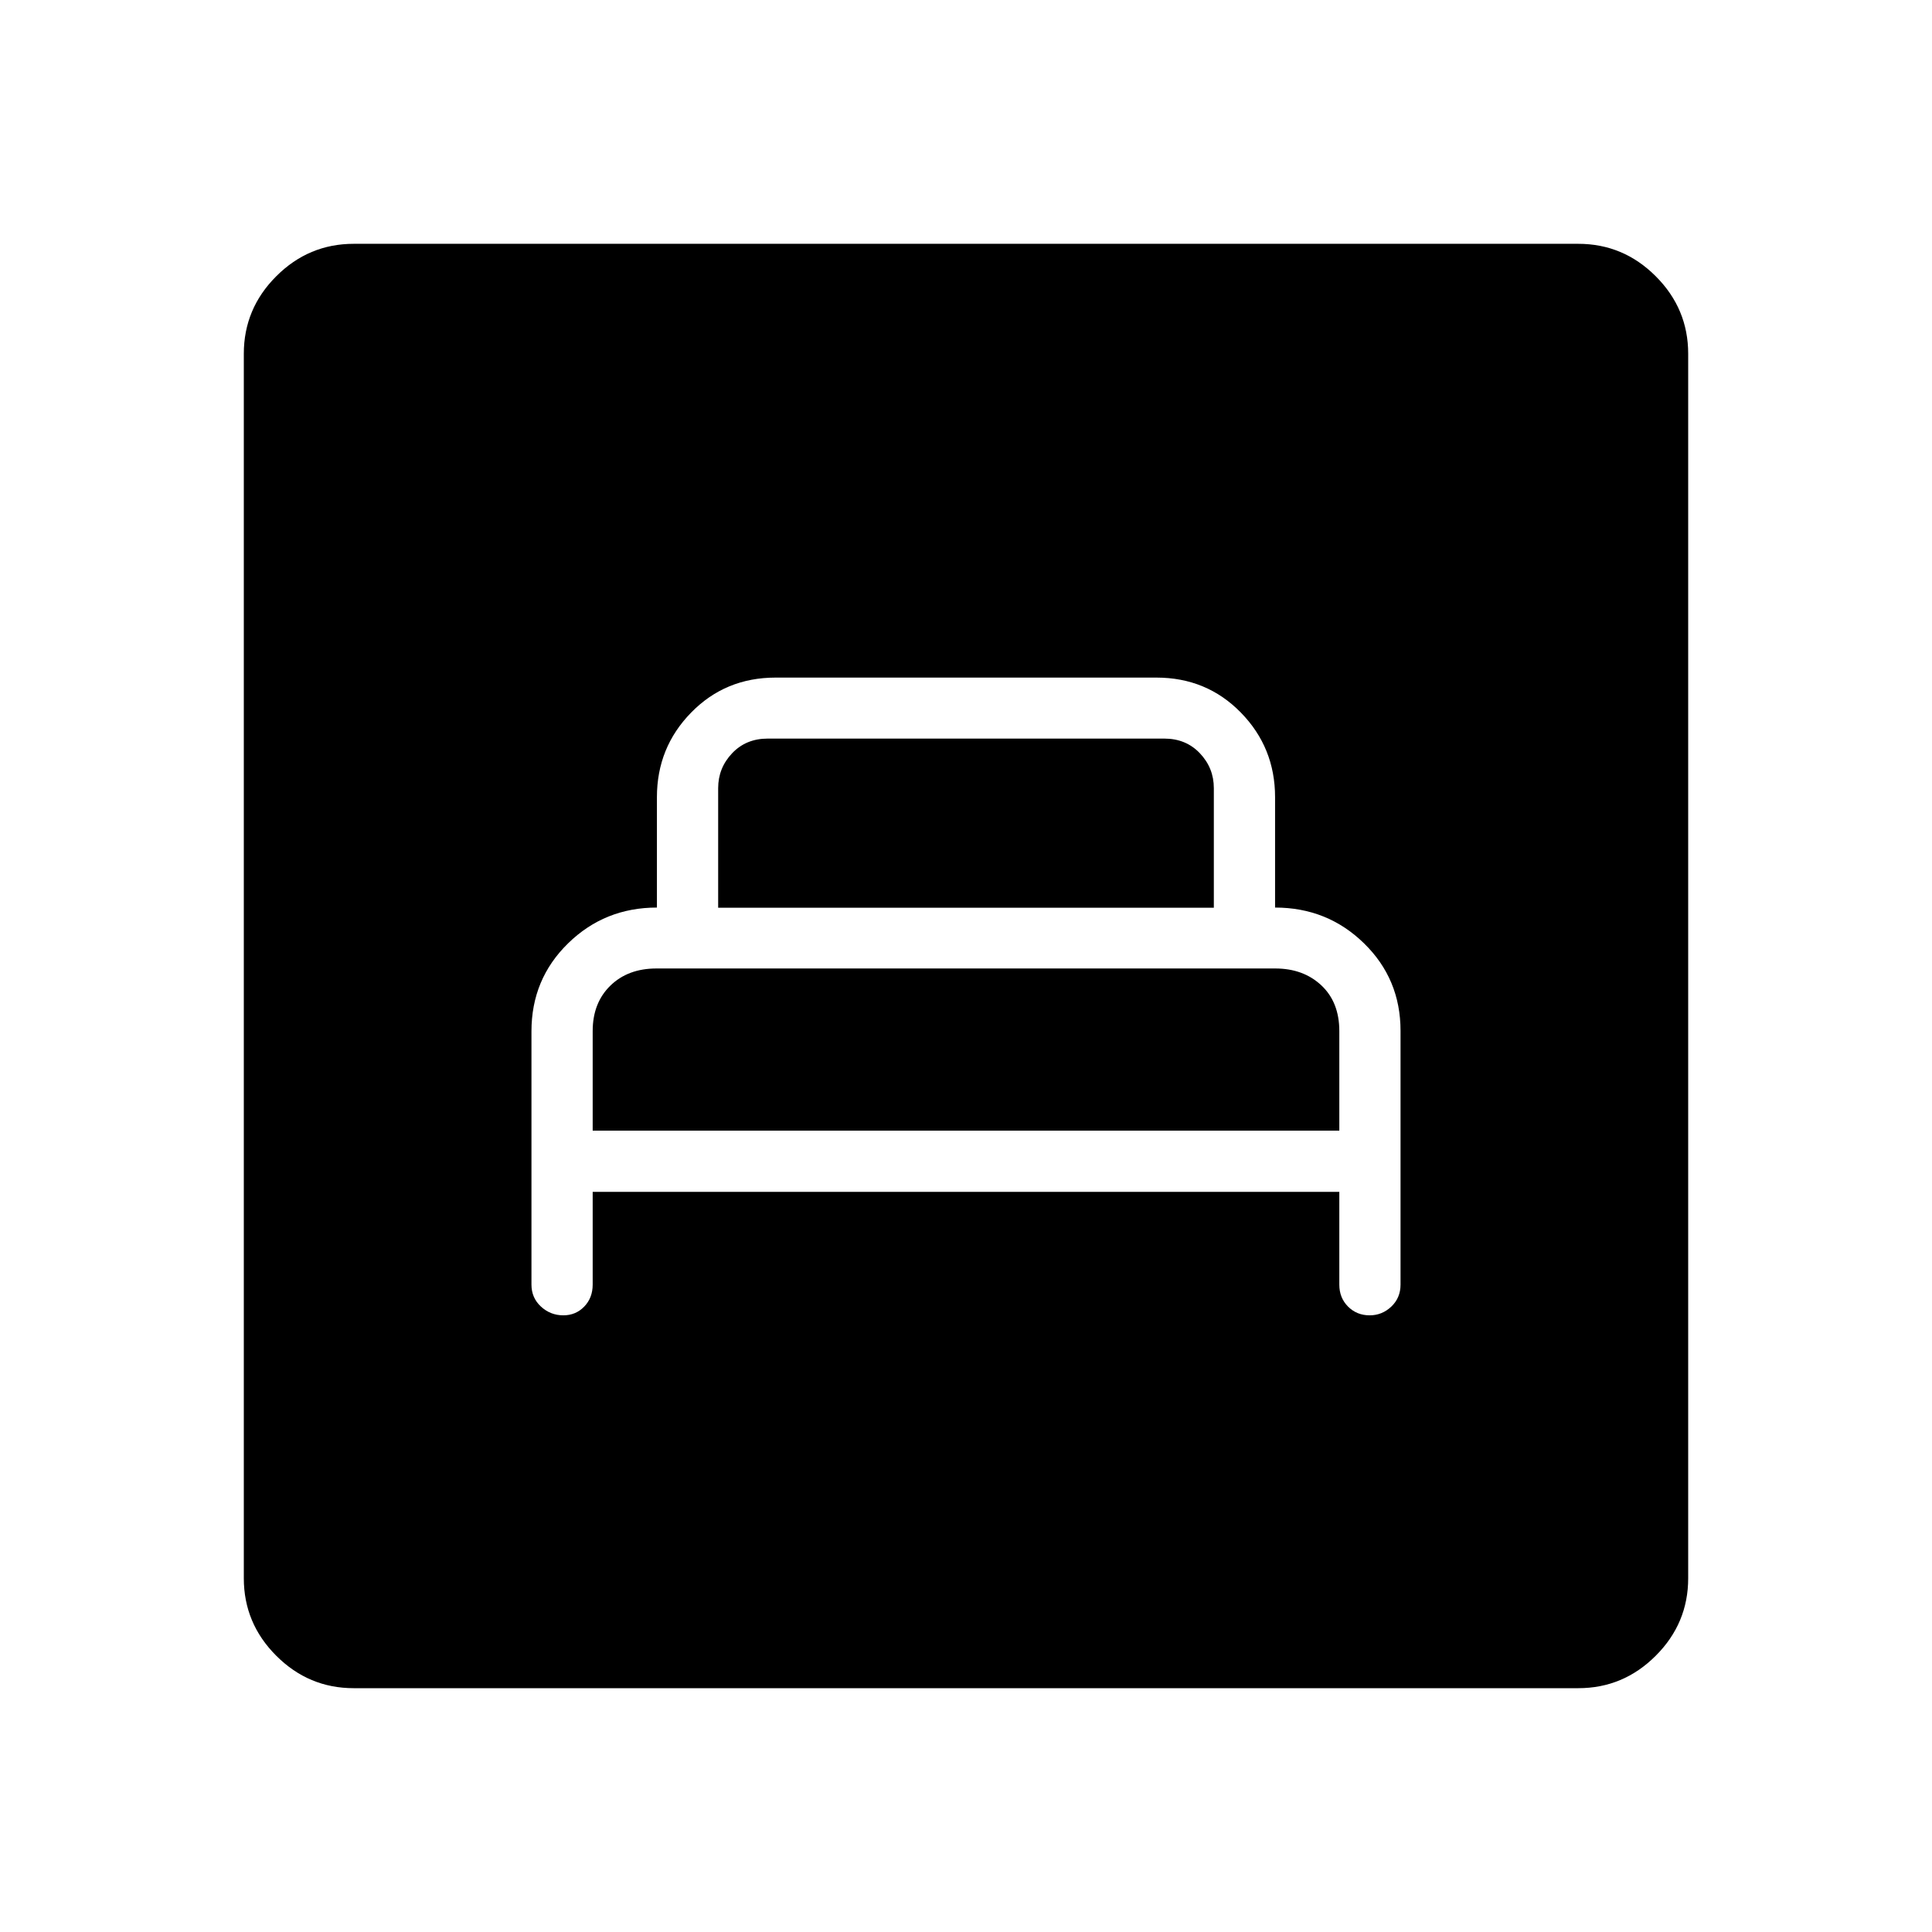 <svg xmlns="http://www.w3.org/2000/svg" height="48" viewBox="0 -960 960 960" width="48"><path d="M294.5-367.77h371v46.08q0 6.58 4.34 10.93 4.34 4.34 10.74 4.34 6.18 0 10.76-4.34 4.58-4.35 4.58-10.93v-126.1q0-25.79-18.19-43.52-18.19-17.73-44.15-17.73v-54.84q0-24.66-17-42.04-17-17.39-41.98-17.39H385.4q-24.98 0-41.98 17.39-17 17.38-17 42.04v54.84q-25.96 0-44.15 17.79-18.19 17.78-18.19 43.69v125.87q0 6.58 4.72 10.93 4.73 4.34 11.12 4.34 6.18 0 10.38-4.34 4.2-4.35 4.2-10.93v-46.08Zm0-30.42v-49.46q0-14 8.76-22.56 8.76-8.56 22.95-8.56h307.42q13.99 0 22.93 8.38 8.94 8.37 8.94 22.74v49.46h-371Zm62.35-110.77v-59.42q0-10 6.92-17.31 6.92-7.31 17.69-7.31h197.08q10.77 0 17.69 7.31 6.92 7.31 6.92 17.31v59.42h-246.3ZM175.79-121.15q-22.41 0-38.52-16.12-16.12-16.11-16.12-38.52v-608.42q0-22.41 16.12-38.52 16.11-16.12 38.52-16.12h608.42q22.41 0 38.52 16.12 16.12 16.11 16.12 38.52v608.42q0 22.41-16.12 38.52-16.11 16.12-38.52 16.12H175.79Z"/></svg>